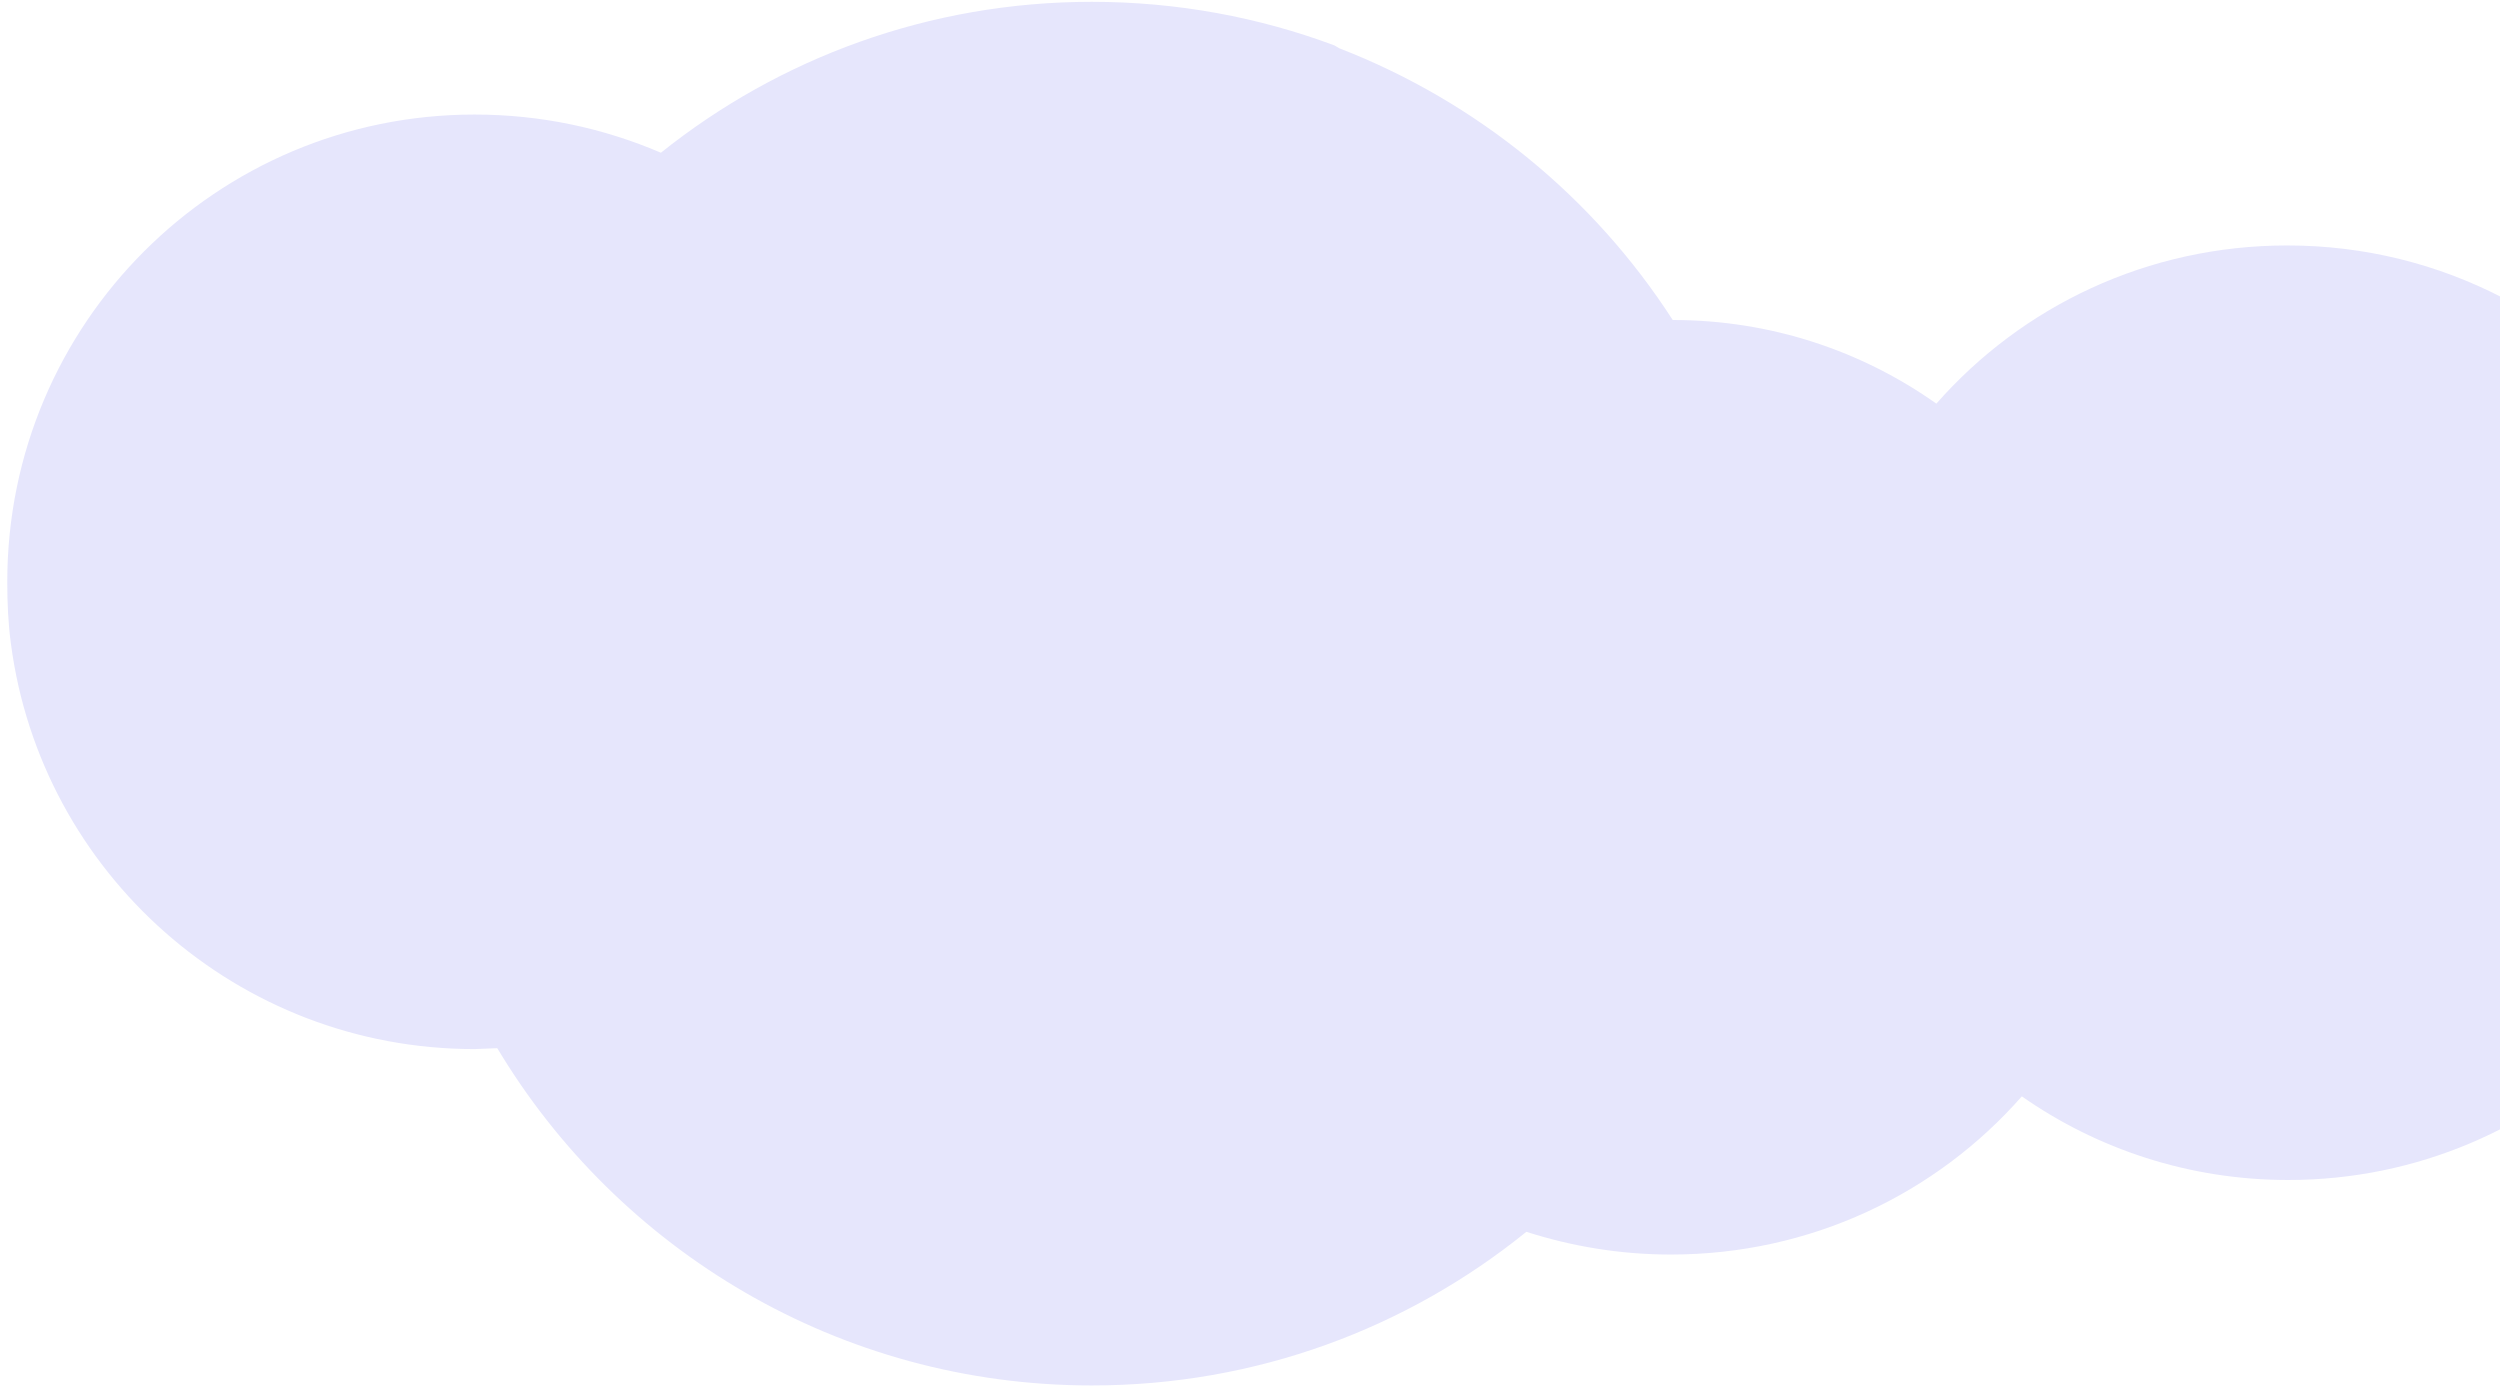<?xml version="1.0" encoding="utf-8"?>
<!-- Generator: Adobe Illustrator 22.0.1, SVG Export Plug-In . SVG Version: 6.00 Build 0)  -->
<svg version="1.1" id="Calque_1" xmlns="http://www.w3.org/2000/svg" xmlns:xlink="http://www.w3.org/1999/xlink" x="0px" y="0px"
	 viewBox="0 0 275 153" style="enable-background:new 0 0 275 153;" xml:space="preserve">
<style type="text/css">
	.st0{fill:#E6E6FC;}
</style>
<title>Combined Shape</title>
<desc>Created with Sketch.</desc>
<g id="Page-1">
	<g id="Ebook---Product-page" transform="translate(-1013, -244)">
		<g id="Group" transform="translate(607, 176)">
			<path id="Combined-Shape" class="st0" d="M553.3,73.3c15.2,5.9,28,16.4,36.7,29.9c10.8,0,20.8,3.4,29,9.2
				c9.4-10.7,23.2-17.4,38.6-17.4c17.1,0,32.2,8.3,41.6,21.1l0,0l0.4,0.6c4.6,6.4,7.7,14,8.9,22.1c0.4,2.5,0.6,5,0.6,7.6
				c0,28.4-23,51.4-51.4,51.4c-10.9,0-21-3.4-29.3-9.2c-9.4,10.7-23.2,17.4-38.6,17.4c-5.6,0-10.9-0.9-15.9-2.5
				c-13.1,10.6-29.7,16.9-47.8,16.9c-27.8,0-52.1-14.9-65.4-37.1l0,0l-2.5,0.1c-26.1,0-47.7-19.4-51-44.6c-0.3-2.2-0.4-4.5-0.4-6.8
				c0-28.4,23-51.4,51.4-51.4c7.3,0,14.2,1.5,20.5,4.2c13-10.4,29.5-16.6,47.4-16.6c9.4,0,18.4,1.7,26.7,4.8l0,0L553.3,73.3z"/>
		</g>
	</g>
</g>
</svg>
